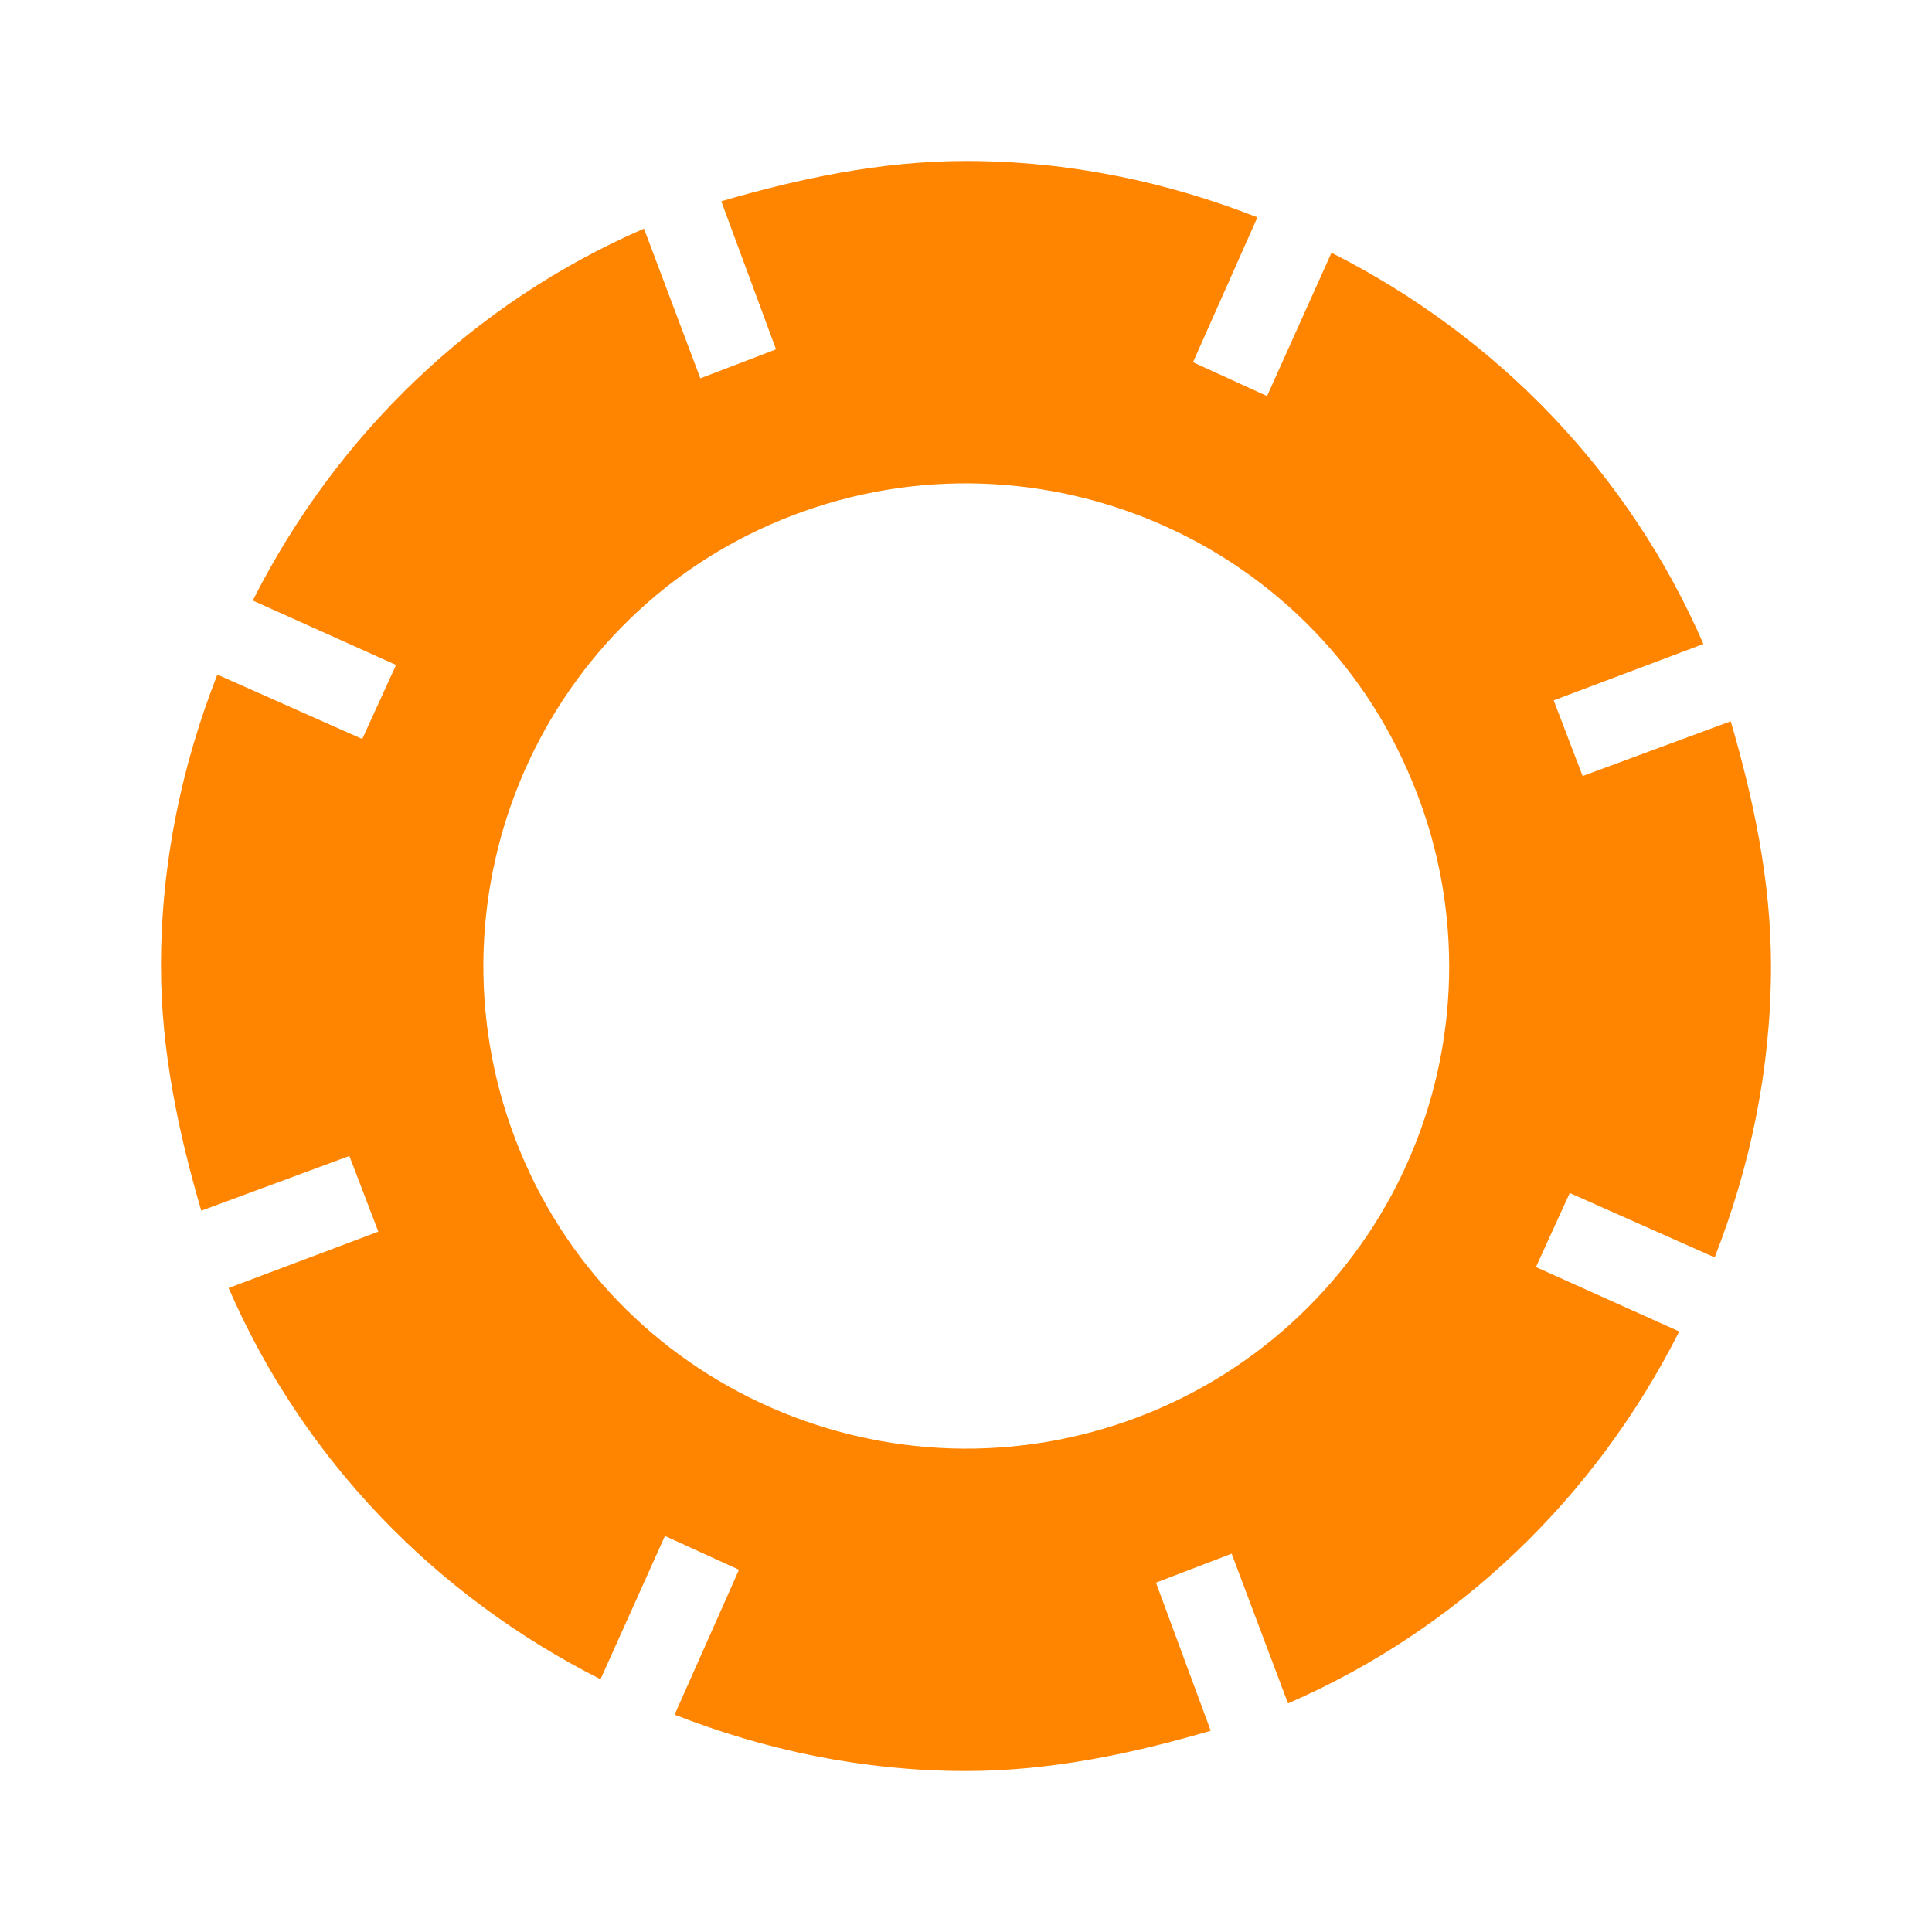 <svg width="40" height="40" viewBox="0 0 40 40" fill="none" xmlns="http://www.w3.org/2000/svg">
<path d="M32.767 16.067L32.167 14.5L35.267 13.333C33.733 9.8 31 6.967 27.567 5.233L26.233 8.2L24.7 7.5L26.033 4.5C24.167 3.767 22.133 3.333 20 3.333C18.233 3.333 16.533 3.7 14.933 4.167L16.067 7.233L14.5 7.833L13.333 4.733C9.8 6.267 6.967 9 5.233 12.433L8.2 13.767L7.5 15.3L4.5 13.967C3.767 15.833 3.333 17.867 3.333 20C3.333 21.767 3.7 23.467 4.167 25.067L7.233 23.933L7.833 25.5L4.733 26.667C6.267 30.2 9 33.033 12.433 34.767L13.767 31.8L15.3 32.5L13.967 35.5C15.833 36.233 17.867 36.667 20 36.667C21.767 36.667 23.467 36.3 25.067 35.833L23.933 32.767L25.5 32.167L26.667 35.267C30.2 33.733 33.033 31 34.767 27.567L31.8 26.233L32.5 24.7L35.5 26.033C36.233 24.167 36.667 22.133 36.667 20C36.667 18.233 36.3 16.533 35.833 14.933L32.767 16.067ZM23.833 29.233C18.733 31.333 12.867 28.933 10.767 23.833C8.667 18.733 11.067 12.867 16.167 10.767C21.267 8.667 27.133 11.067 29.233 16.167C29.74 17.379 30.001 18.679 30.004 19.993C30.006 21.306 29.749 22.608 29.247 23.822C28.746 25.036 28.009 26.139 27.08 27.067C26.151 27.996 25.048 28.732 23.833 29.233Z" fill="#FF8500"/>
</svg>
